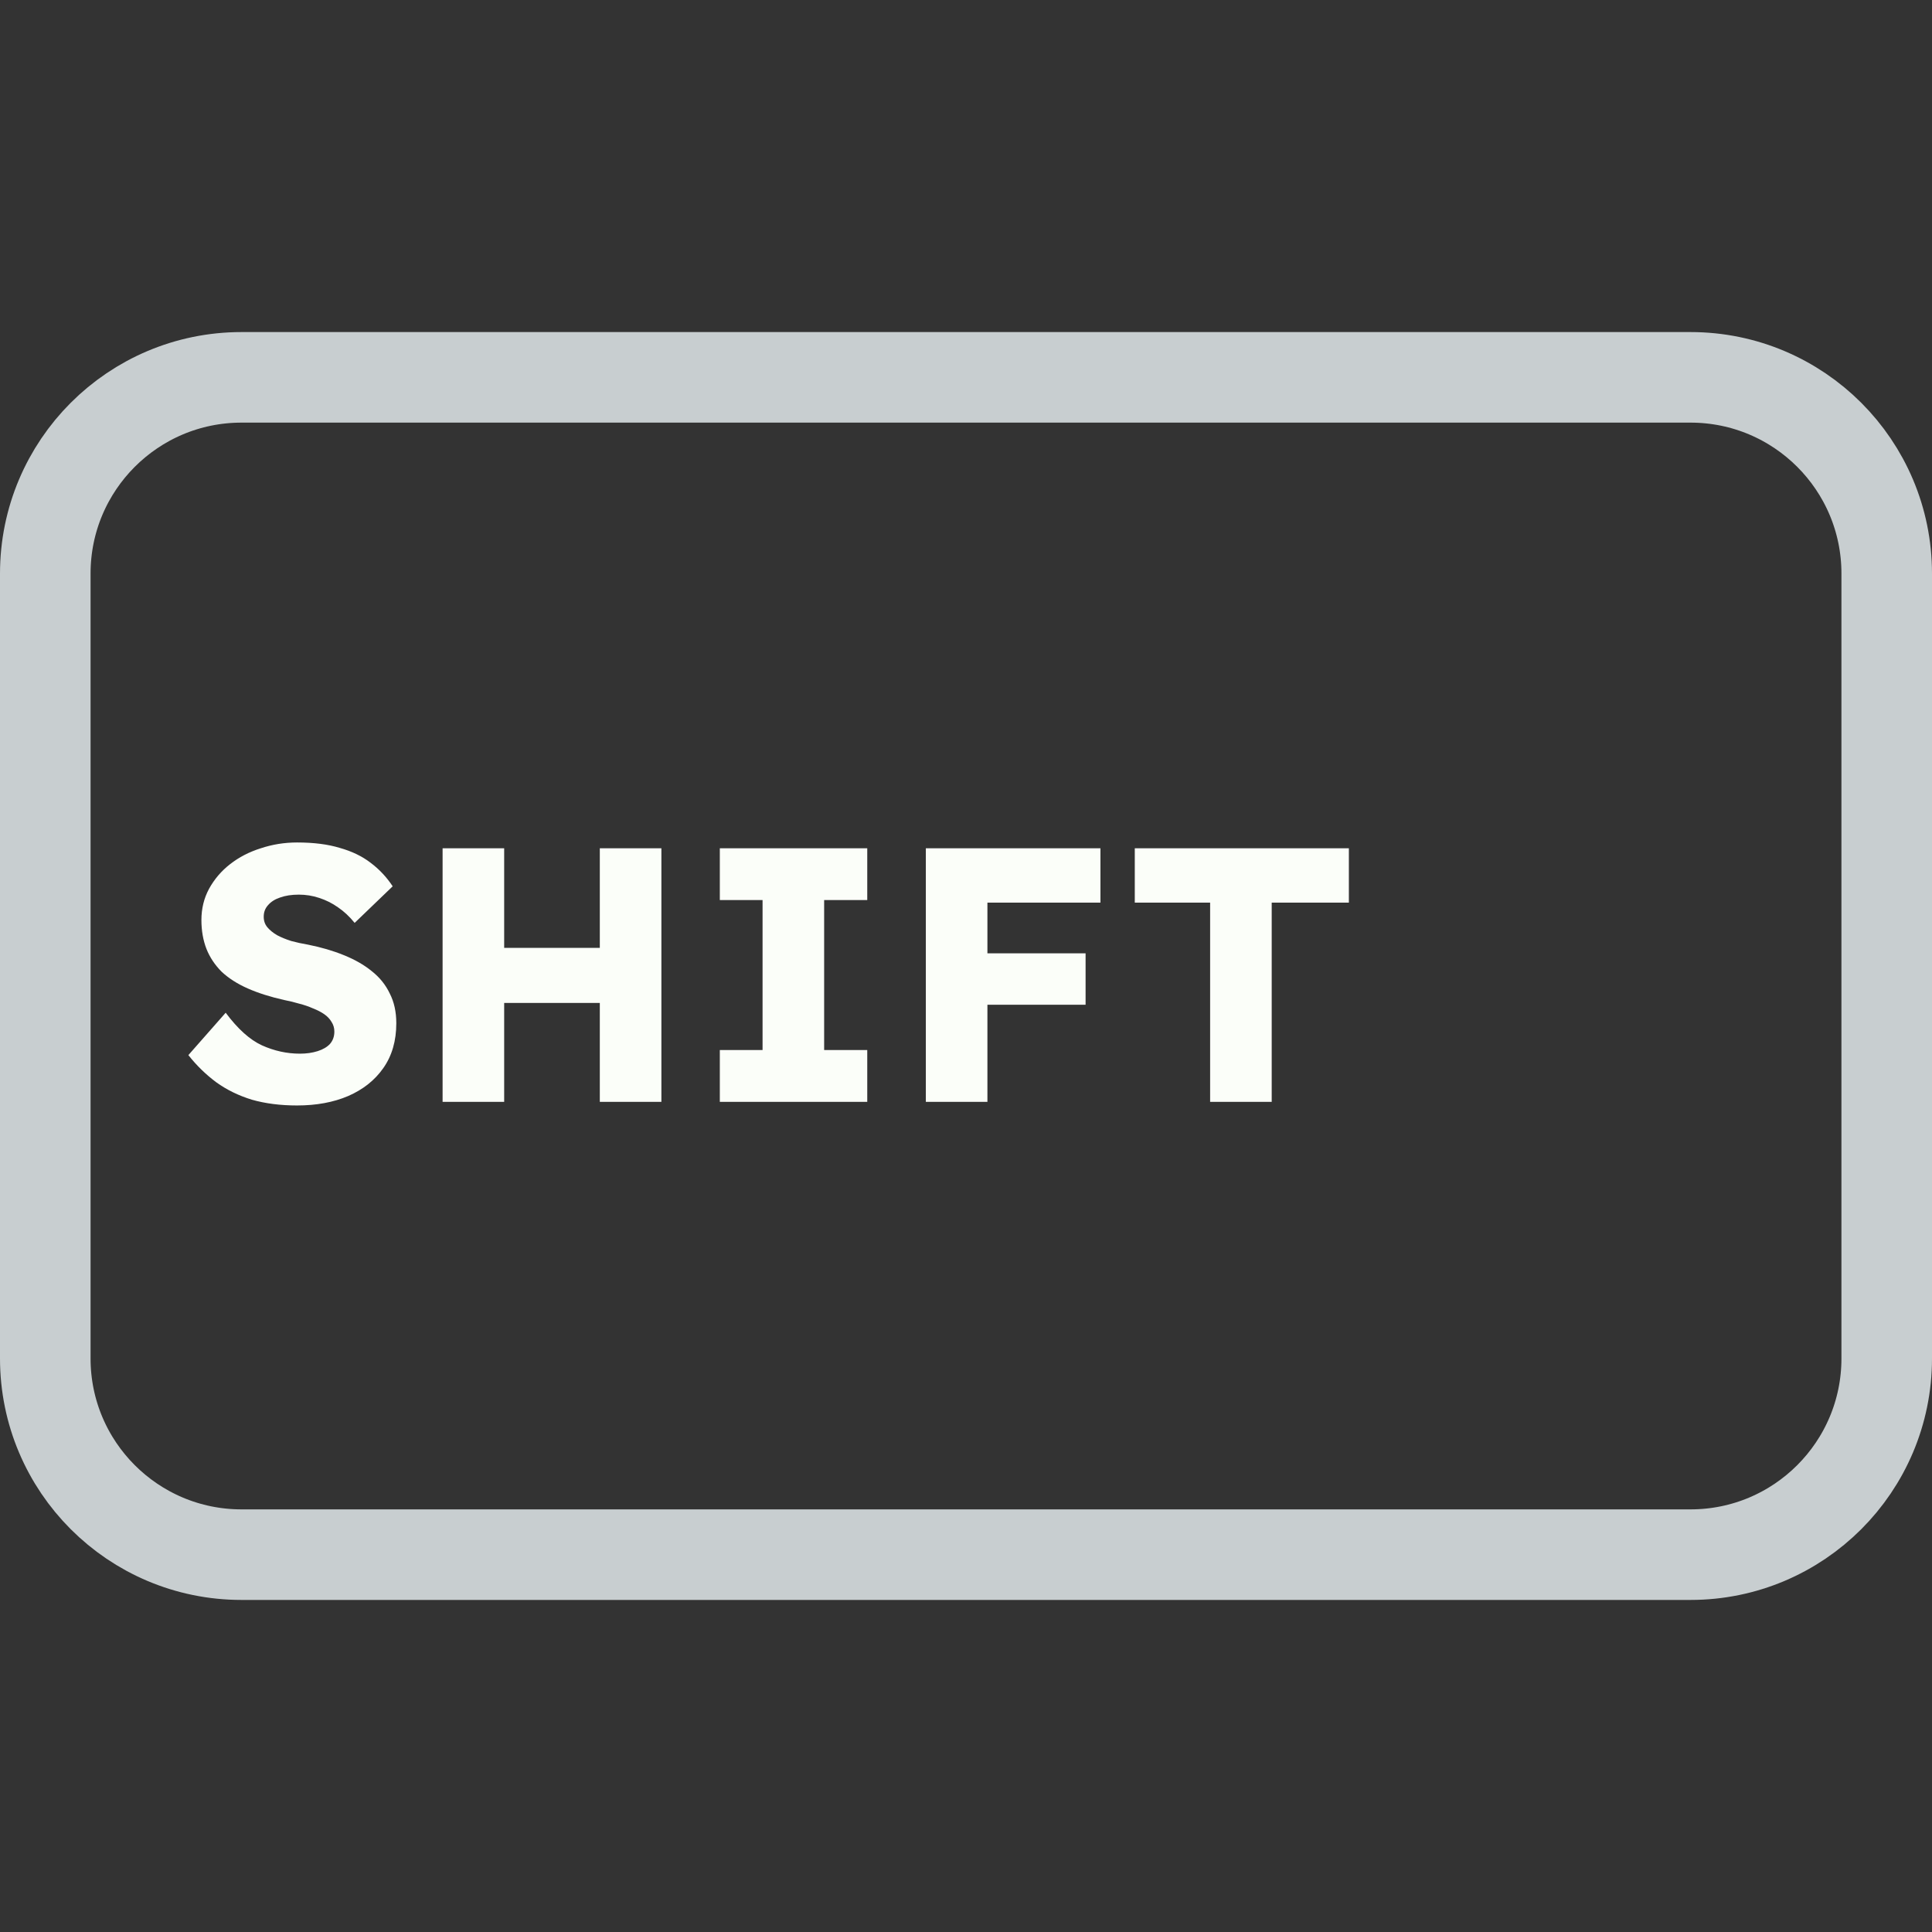 <svg width="128" height="128" viewBox="0 0 128 128" fill="none" xmlns="http://www.w3.org/2000/svg">
<rect x="0" y="0" width="128" height="128" fill="#333333" stroke="none"/>
<path d="M48 25H80H112C119.18 25 125 30.82 125 38V38.8V55.6V90C125 97.18 119.18 103 112 103H80H64H48H16C8.82 103 3 97.18 3 90V55.6V38C3 30.82 8.82 25 16 25H48Z" stroke="#C8CED0" stroke-width="6"/>
<path d="M19.68 73.24C18.576 73.24 17.576 73.112 16.68 72.856C15.8 72.584 15.016 72.2 14.328 71.704C13.64 71.192 13.024 70.592 12.48 69.904L14.952 67.096C15.752 68.168 16.552 68.888 17.352 69.256C18.168 69.624 19.008 69.808 19.872 69.808C20.304 69.808 20.696 69.752 21.048 69.64C21.4 69.528 21.672 69.368 21.864 69.16C22.056 68.936 22.152 68.664 22.152 68.344C22.152 68.104 22.088 67.888 21.96 67.696C21.848 67.504 21.688 67.336 21.48 67.192C21.272 67.048 21.024 66.92 20.736 66.808C20.448 66.68 20.144 66.576 19.824 66.496C19.504 66.4 19.176 66.32 18.84 66.256C17.912 66.048 17.104 65.792 16.416 65.488C15.728 65.184 15.152 64.816 14.688 64.384C14.24 63.936 13.904 63.432 13.68 62.872C13.456 62.296 13.344 61.656 13.344 60.952C13.344 60.2 13.512 59.512 13.848 58.888C14.2 58.248 14.664 57.704 15.24 57.256C15.832 56.792 16.512 56.44 17.28 56.2C18.048 55.944 18.848 55.816 19.68 55.816C20.784 55.816 21.728 55.936 22.512 56.176C23.312 56.4 23.992 56.728 24.552 57.16C25.128 57.592 25.616 58.112 26.016 58.72L23.496 61.144C23.16 60.728 22.792 60.384 22.392 60.112C22.008 59.84 21.592 59.632 21.144 59.488C20.712 59.344 20.264 59.272 19.8 59.272C19.32 59.272 18.904 59.336 18.552 59.464C18.216 59.576 17.952 59.744 17.76 59.968C17.568 60.176 17.472 60.432 17.472 60.736C17.472 61.008 17.552 61.24 17.712 61.432C17.872 61.624 18.088 61.8 18.36 61.96C18.632 62.104 18.944 62.232 19.296 62.344C19.648 62.44 20.016 62.52 20.4 62.584C21.28 62.76 22.072 62.992 22.776 63.28C23.496 63.568 24.112 63.92 24.624 64.336C25.152 64.752 25.552 65.248 25.824 65.824C26.112 66.384 26.256 67.04 26.256 67.792C26.256 68.96 25.968 69.952 25.392 70.768C24.832 71.568 24.056 72.184 23.064 72.616C22.088 73.032 20.96 73.24 19.68 73.24ZM39.739 73V56.2H43.819V73H39.739ZM29.323 73V56.2H33.403V73H29.323ZM30.907 66.448L30.931 62.8H41.899V66.448H30.907ZM47.69 73V69.568H50.522V59.632H47.69V56.2H57.458V59.632H54.602V69.568H57.458V73H47.69ZM61.339 73V56.2H65.419V73H61.339ZM63.235 66.568V63.16H71.923V66.568H63.235ZM63.235 59.8V56.2H72.907V59.8H63.235ZM80.174 73V59.8H75.182V56.2H89.366V59.8H84.254V73H80.174Z" fill="#FBFEF9"/>
</svg>
